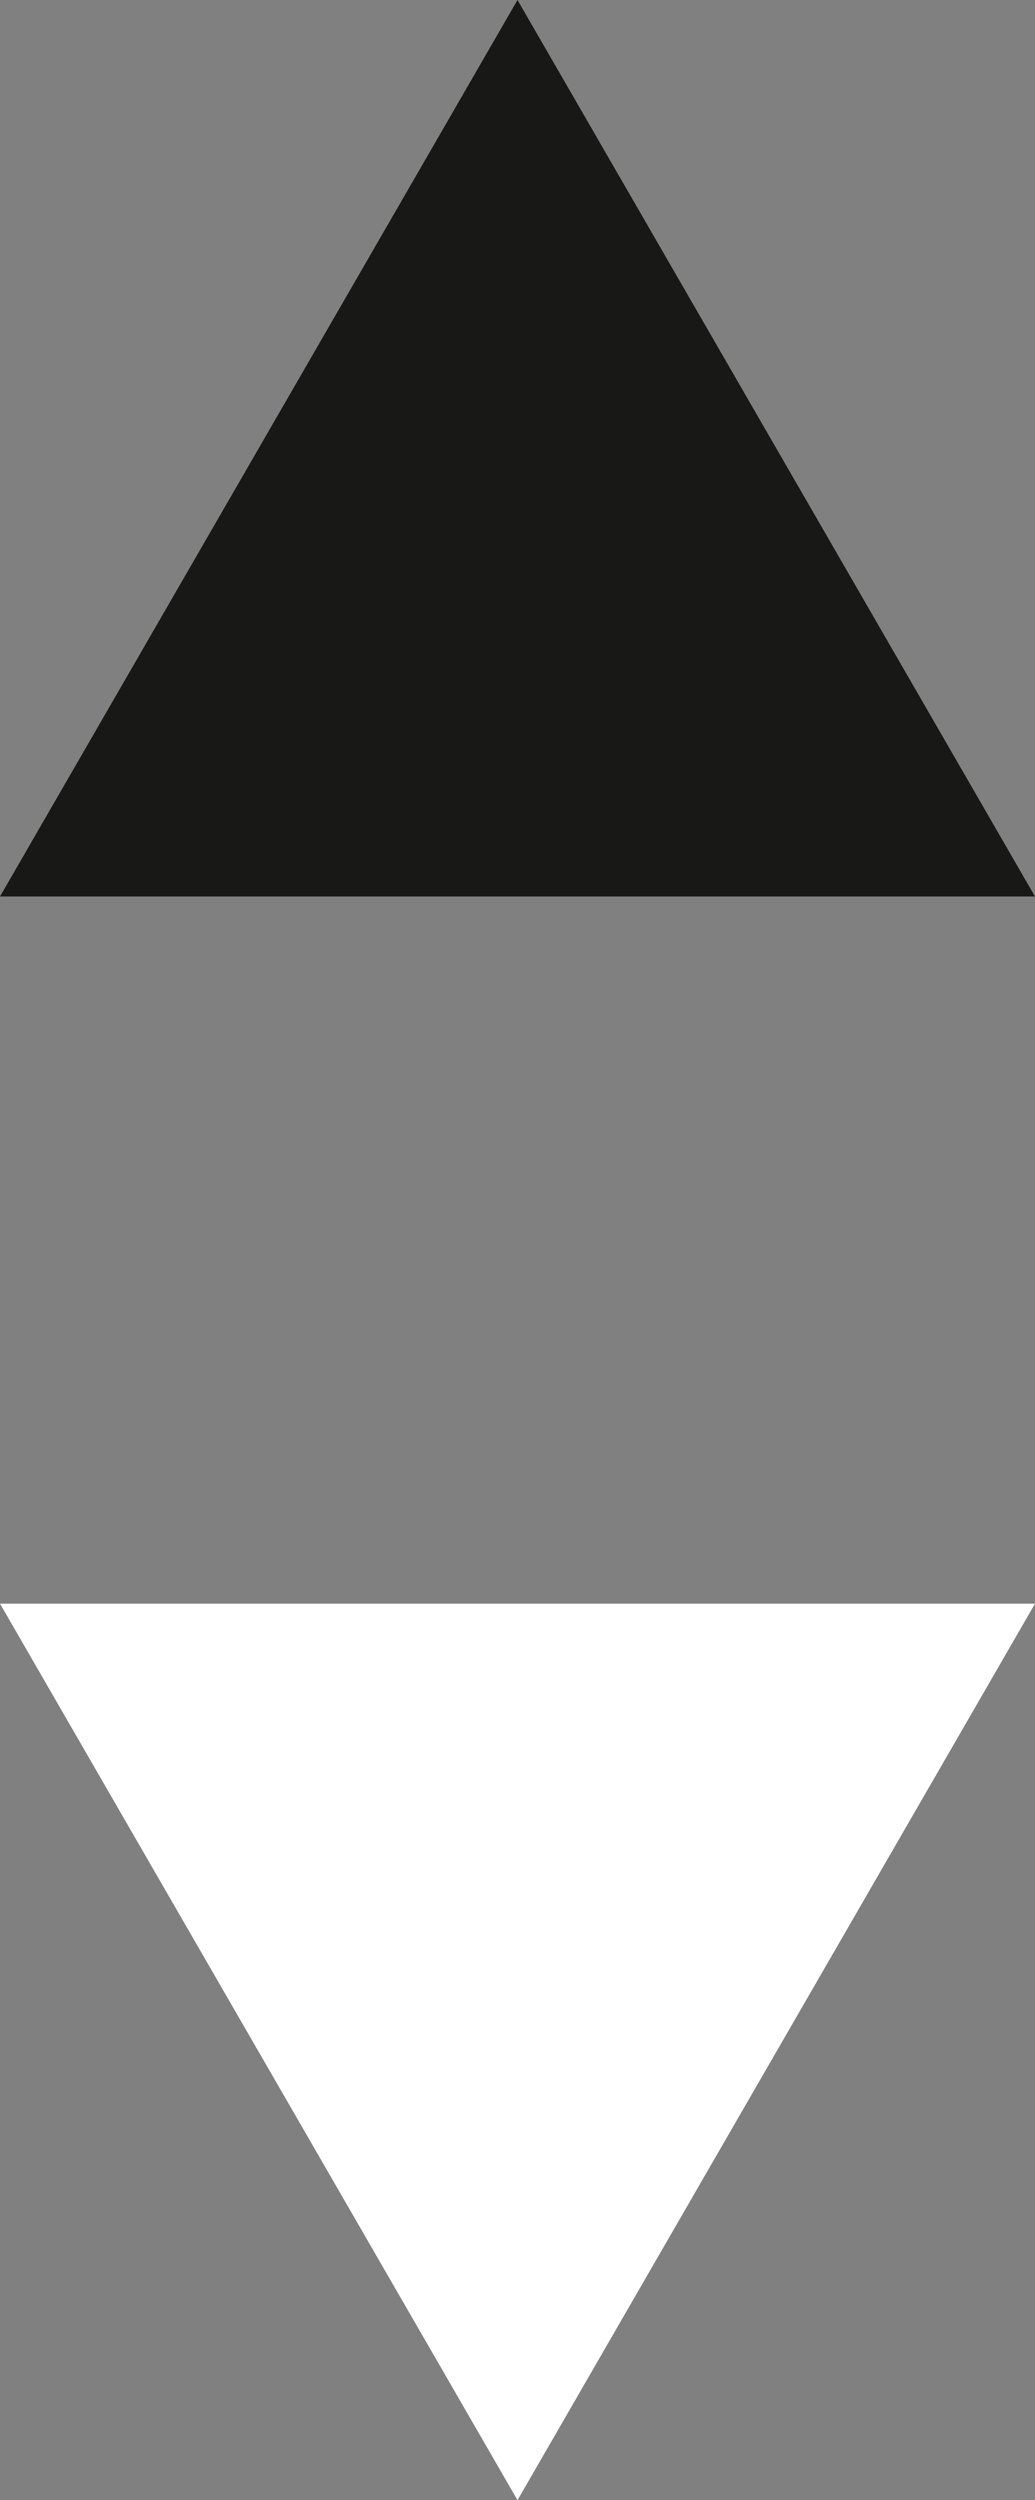 <?xml version="1.0" encoding="utf-8"?>
<!-- Generator: $$$/GeneralStr/196=Adobe Illustrator 27.6.0, SVG Export Plug-In . SVG Version: 6.00 Build 0)  -->
<svg version="1.1" id="Capa_2_00000149347724849840361770000008083123357728572085_"
	 xmlns="http://www.w3.org/2000/svg" xmlns:xlink="http://www.w3.org/1999/xlink" x="0px" y="0px" viewBox="0 0 330.8 799"
	 style="enable-background:new 0 0 330.8 799;" xml:space="preserve">
<rect x="0" y="0" width="330.8" height="799" fill="#808080" stroke="none"/>
<style type="text/css">
	.st0{fill-rule:evenodd;clip-rule:evenodd;fill:#181817;}
	.st1{fill-rule:evenodd;clip-rule:evenodd;fill:#FFFFFF;}
</style>
<g id="Capa_1-2">
	<g>
		<polygon class="st0" points="165.4,0 0,286.5 330.8,286.5 		"/>
		<polygon class="st1" points="165.4,799 330.8,512.5 0,512.5 		"/>
	</g>
</g>
</svg>
